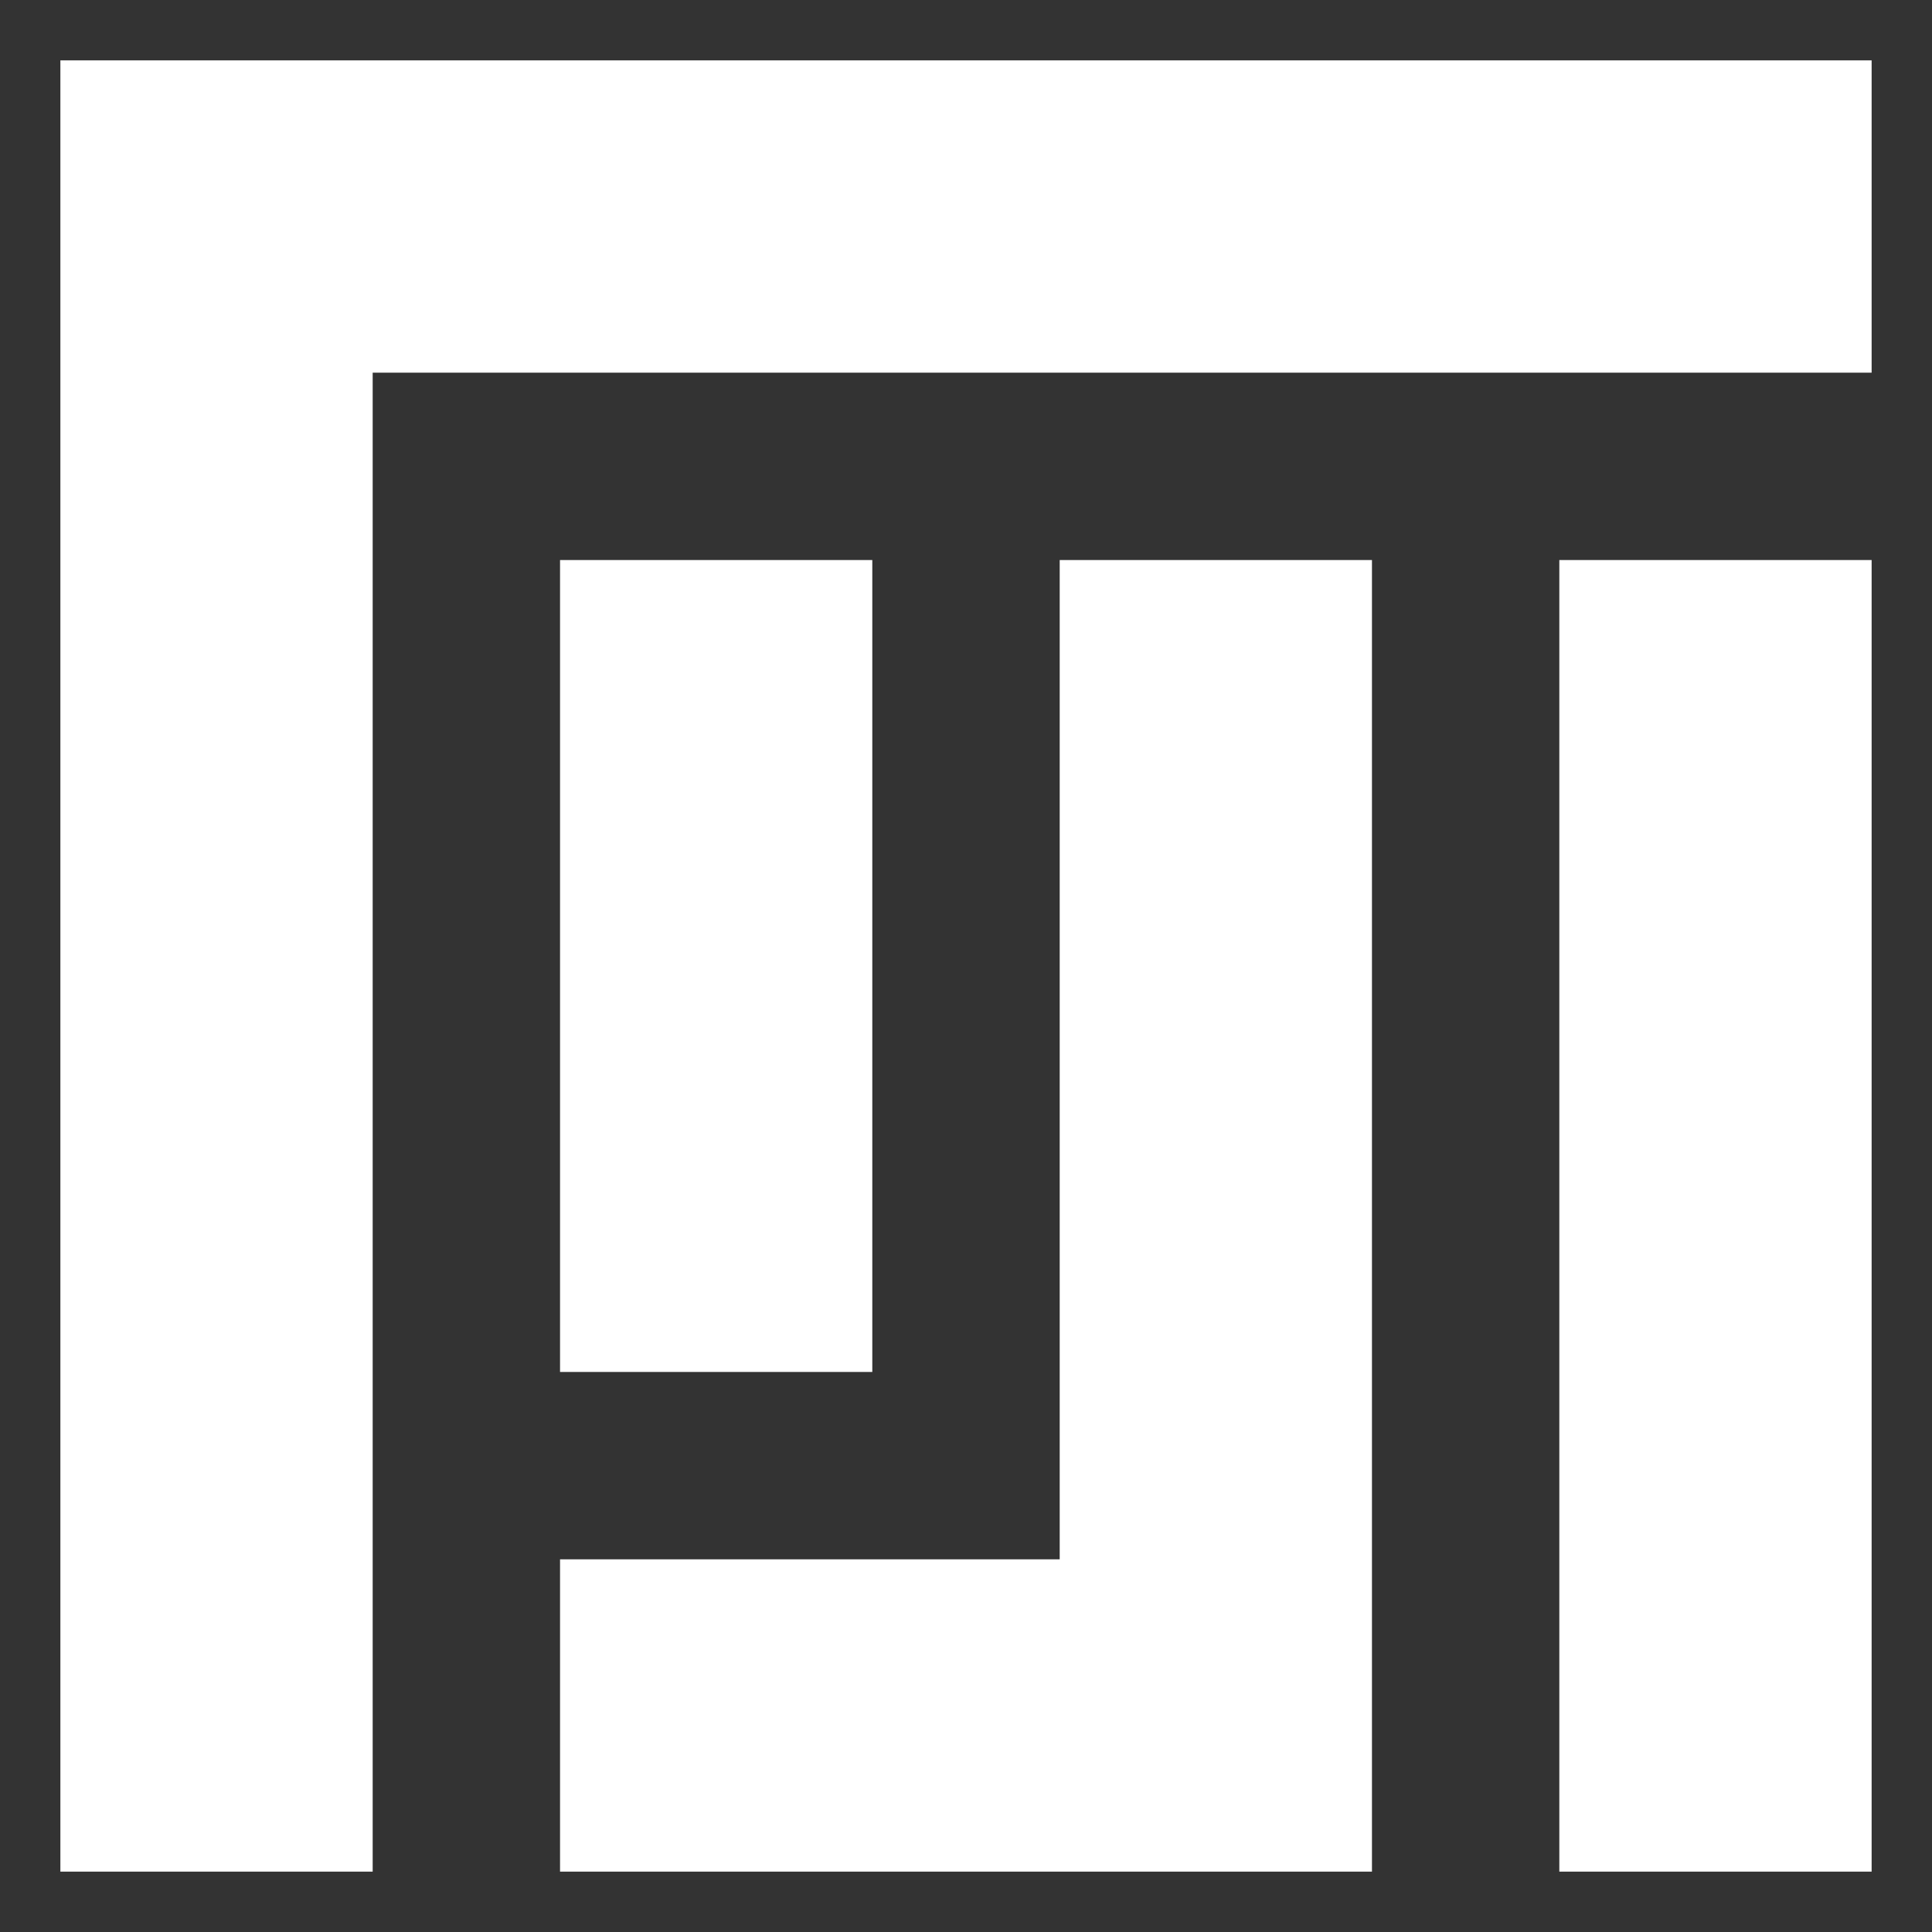 <?xml version="1.0" encoding="UTF-8" standalone="no"?><!-- Generator: Gravit.io --><svg xmlns="http://www.w3.org/2000/svg" xmlns:xlink="http://www.w3.org/1999/xlink" style="isolation:isolate" viewBox="0 0 48 48" width="48pt" height="48pt"><rect x="0" y="0" width="48" height="48" fill="#333333" stroke="none"/><linearGradient id="_lgradient_25" x1="-5.551115123125783e-17" y1="1.025" x2="1.009" y2="0.036" gradientTransform="matrix(45,0,0,45,1.5,1.5)" gradientUnits="userSpaceOnUse"><stop offset="0%" stop-opacity="1" style="stop-color:rgb(255,255,255)"/><stop offset="51.739%" stop-opacity="1" style="stop-color:rgb(255,255,255)"/><stop offset="98.261%" stop-opacity="1" style="stop-color:rgb(255,255,255)"/></linearGradient><path d=" M 1.5 1.5 L 1.5 9.259 L 1.5 46.5 L 9.259 46.5 L 9.259 9.259 L 46.5 9.259 L 46.5 1.5 L 9.259 1.5 L 1.5 1.5 Z  M 13.914 13.914 L 13.914 34.086 L 21.672 34.086 L 21.672 13.914 L 13.914 13.914 Z  M 26.328 13.914 L 26.328 38.741 L 13.914 38.741 L 13.914 46.5 L 34.086 46.5 L 34.086 38.741 L 34.086 13.914 L 26.328 13.914 Z  M 38.741 13.914 L 38.741 46.5 L 46.5 46.5 L 46.5 13.914 L 38.741 13.914 Z " fill="url(#_lgradient_25)"/></svg>